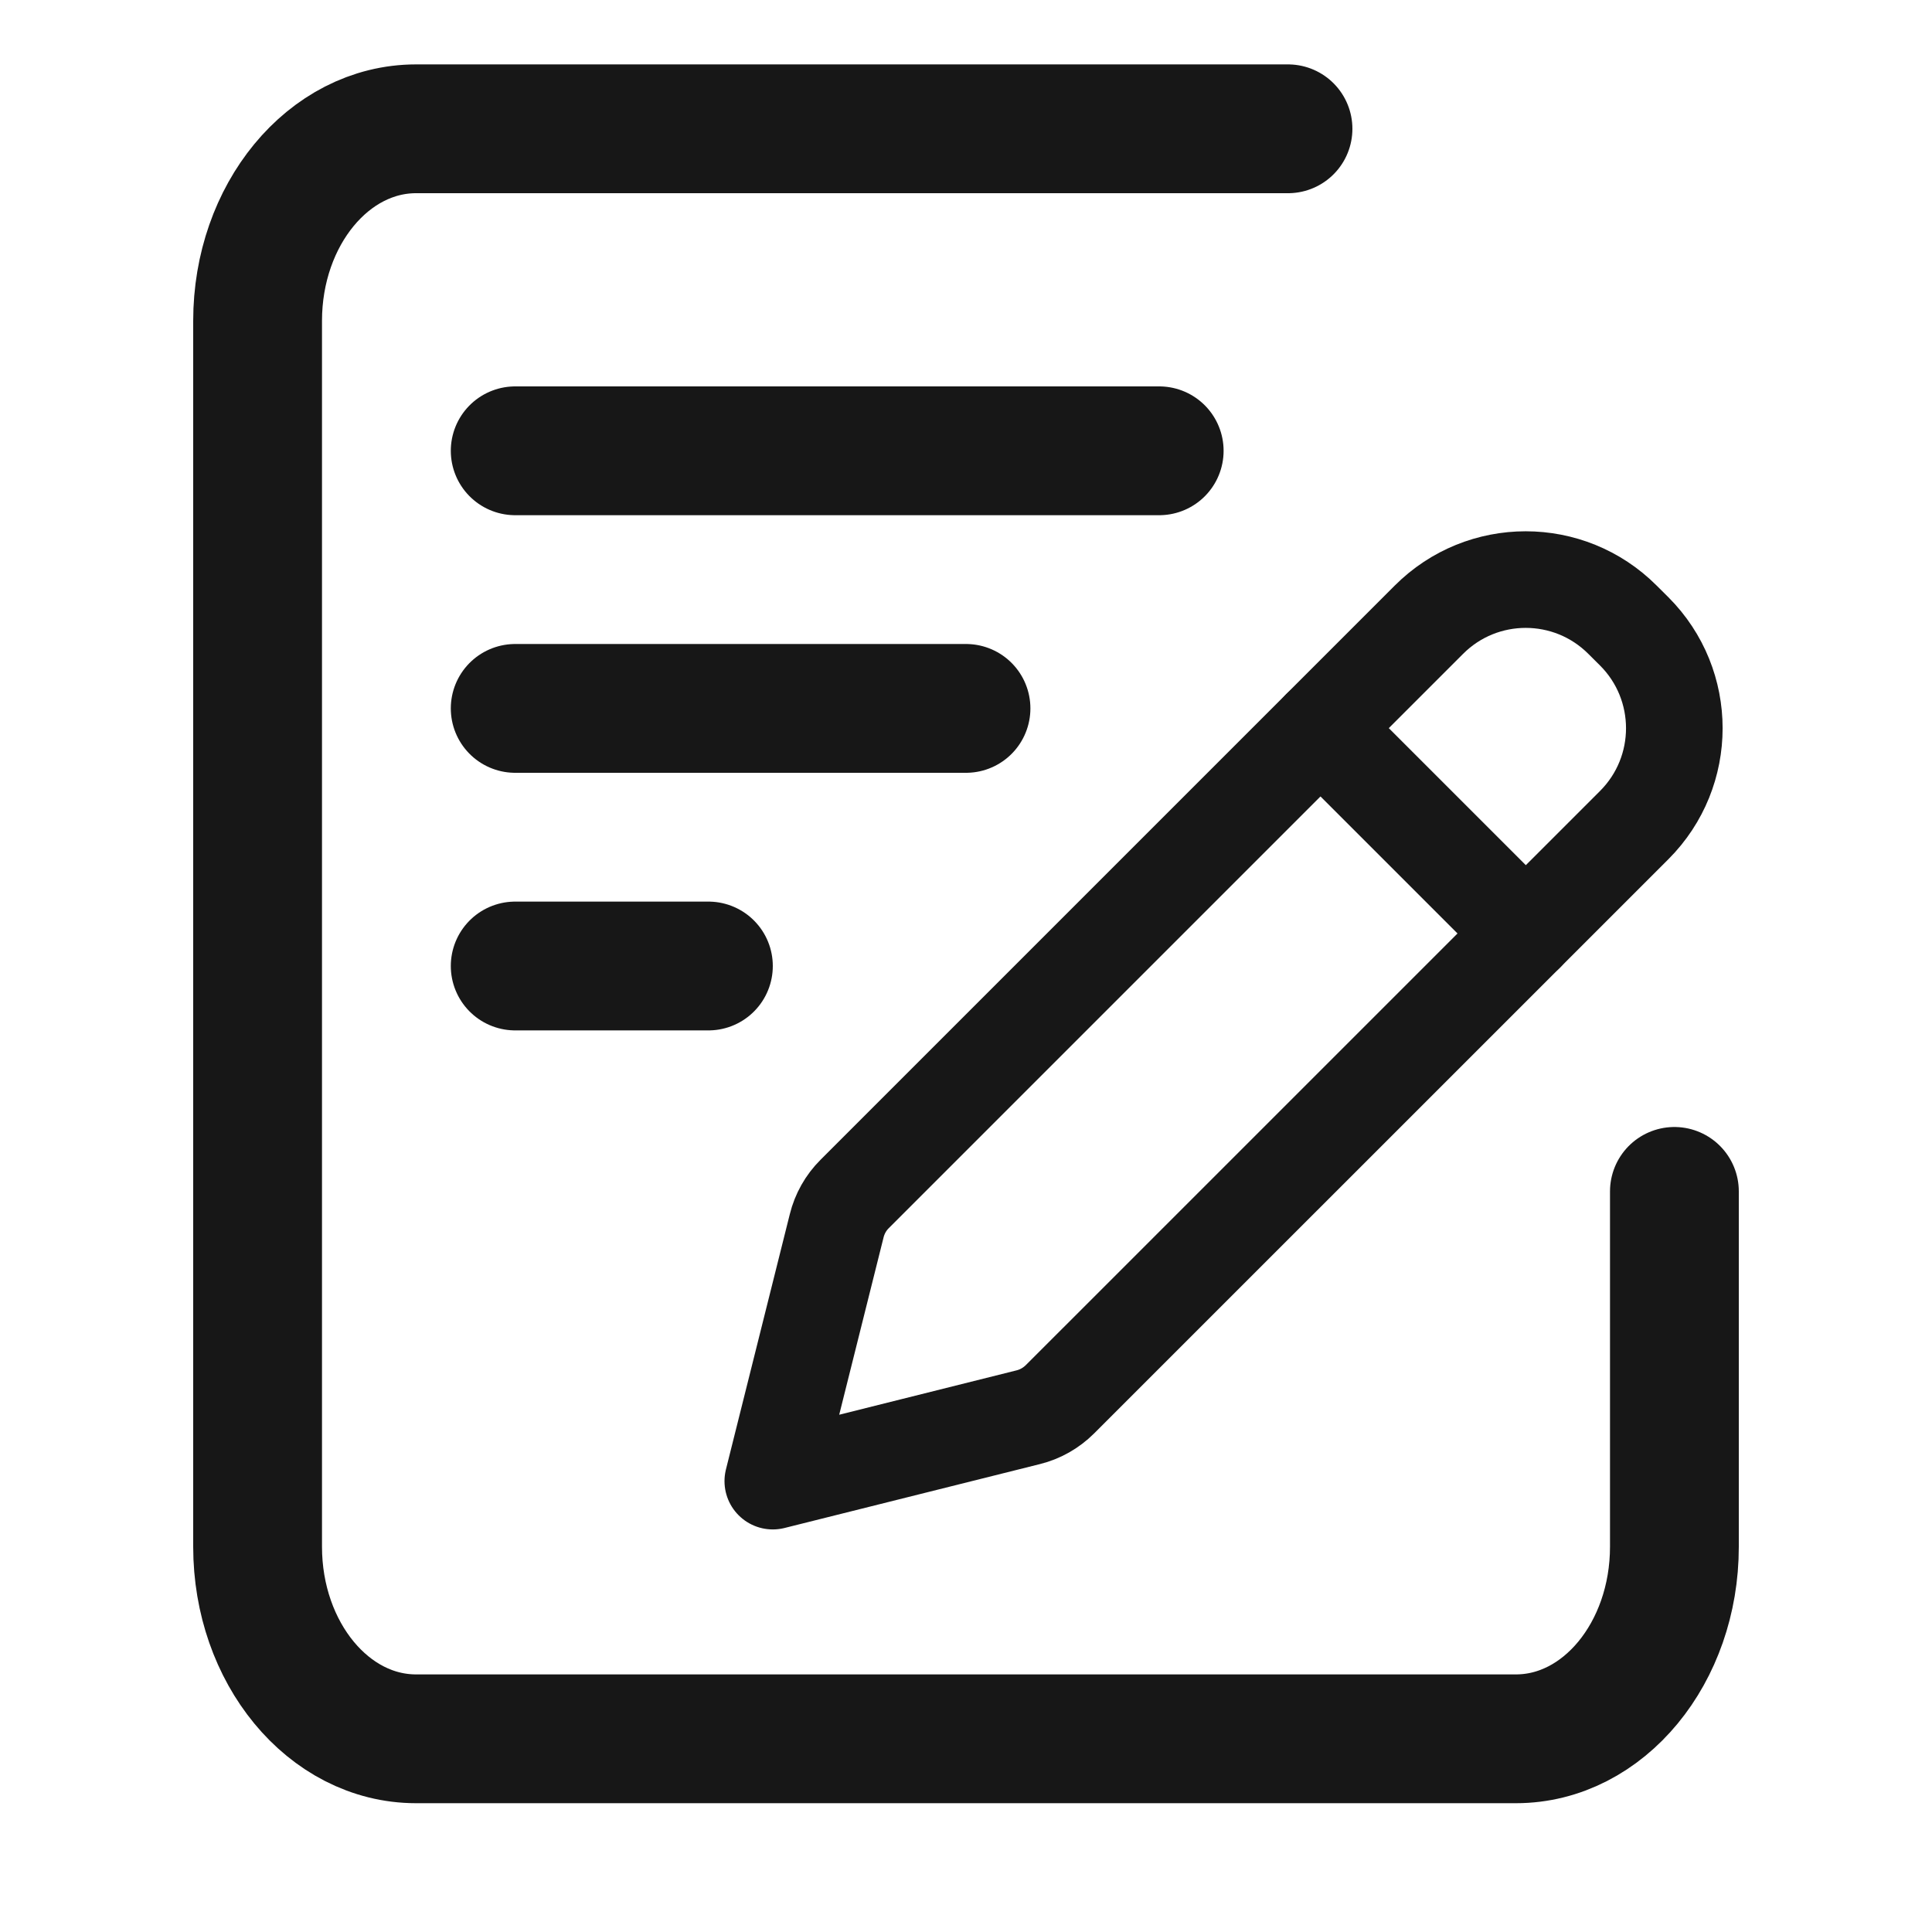 <svg width="30" height="30" viewBox="0 0 30 30" fill="none" xmlns="http://www.w3.org/2000/svg">
<g clip-path="url(#clip0_7354_264888)">
<path d="M26 18.5V24.018C26 25.665 24.899 27 23.54 27H6.46C5.101 27 4 25.665 4 24.018V4.982C4 3.335 5.101 2 6.46 2H20" stroke="#171717" stroke-width="2" stroke-linecap="round" stroke-linejoin="round"/>
<path d="M8 7H18" stroke="#171717" stroke-width="2" stroke-linecap="round"/>
<path d="M8 11H15" stroke="#171717" stroke-width="2" stroke-linecap="round"/>
<path d="M8 15H11" stroke="#171717" stroke-width="2" stroke-linecap="round"/>
<path fill-rule="evenodd" clip-rule="evenodd" d="M12 22.999L15.965 22.007C16.152 21.961 16.322 21.864 16.459 21.728L25.377 12.811C26.206 11.981 26.206 10.635 25.377 9.805L25.194 9.623C24.364 8.792 23.018 8.792 22.188 9.623L13.271 18.54C13.135 18.675 13.038 18.847 12.992 19.034L12 22.999Z" stroke="#171717" stroke-width="1.5" stroke-linecap="round" stroke-linejoin="round"/>
<path d="M20.505 11.307L23.693 14.495" stroke="#171717" stroke-width="1.5" stroke-linecap="round" stroke-linejoin="round"/>
</g>
<defs>
<clipPath id="clip0_7354_264888">
<rect width="30" height="30" fill="white"/>
</clipPath>
</defs>
</svg>
